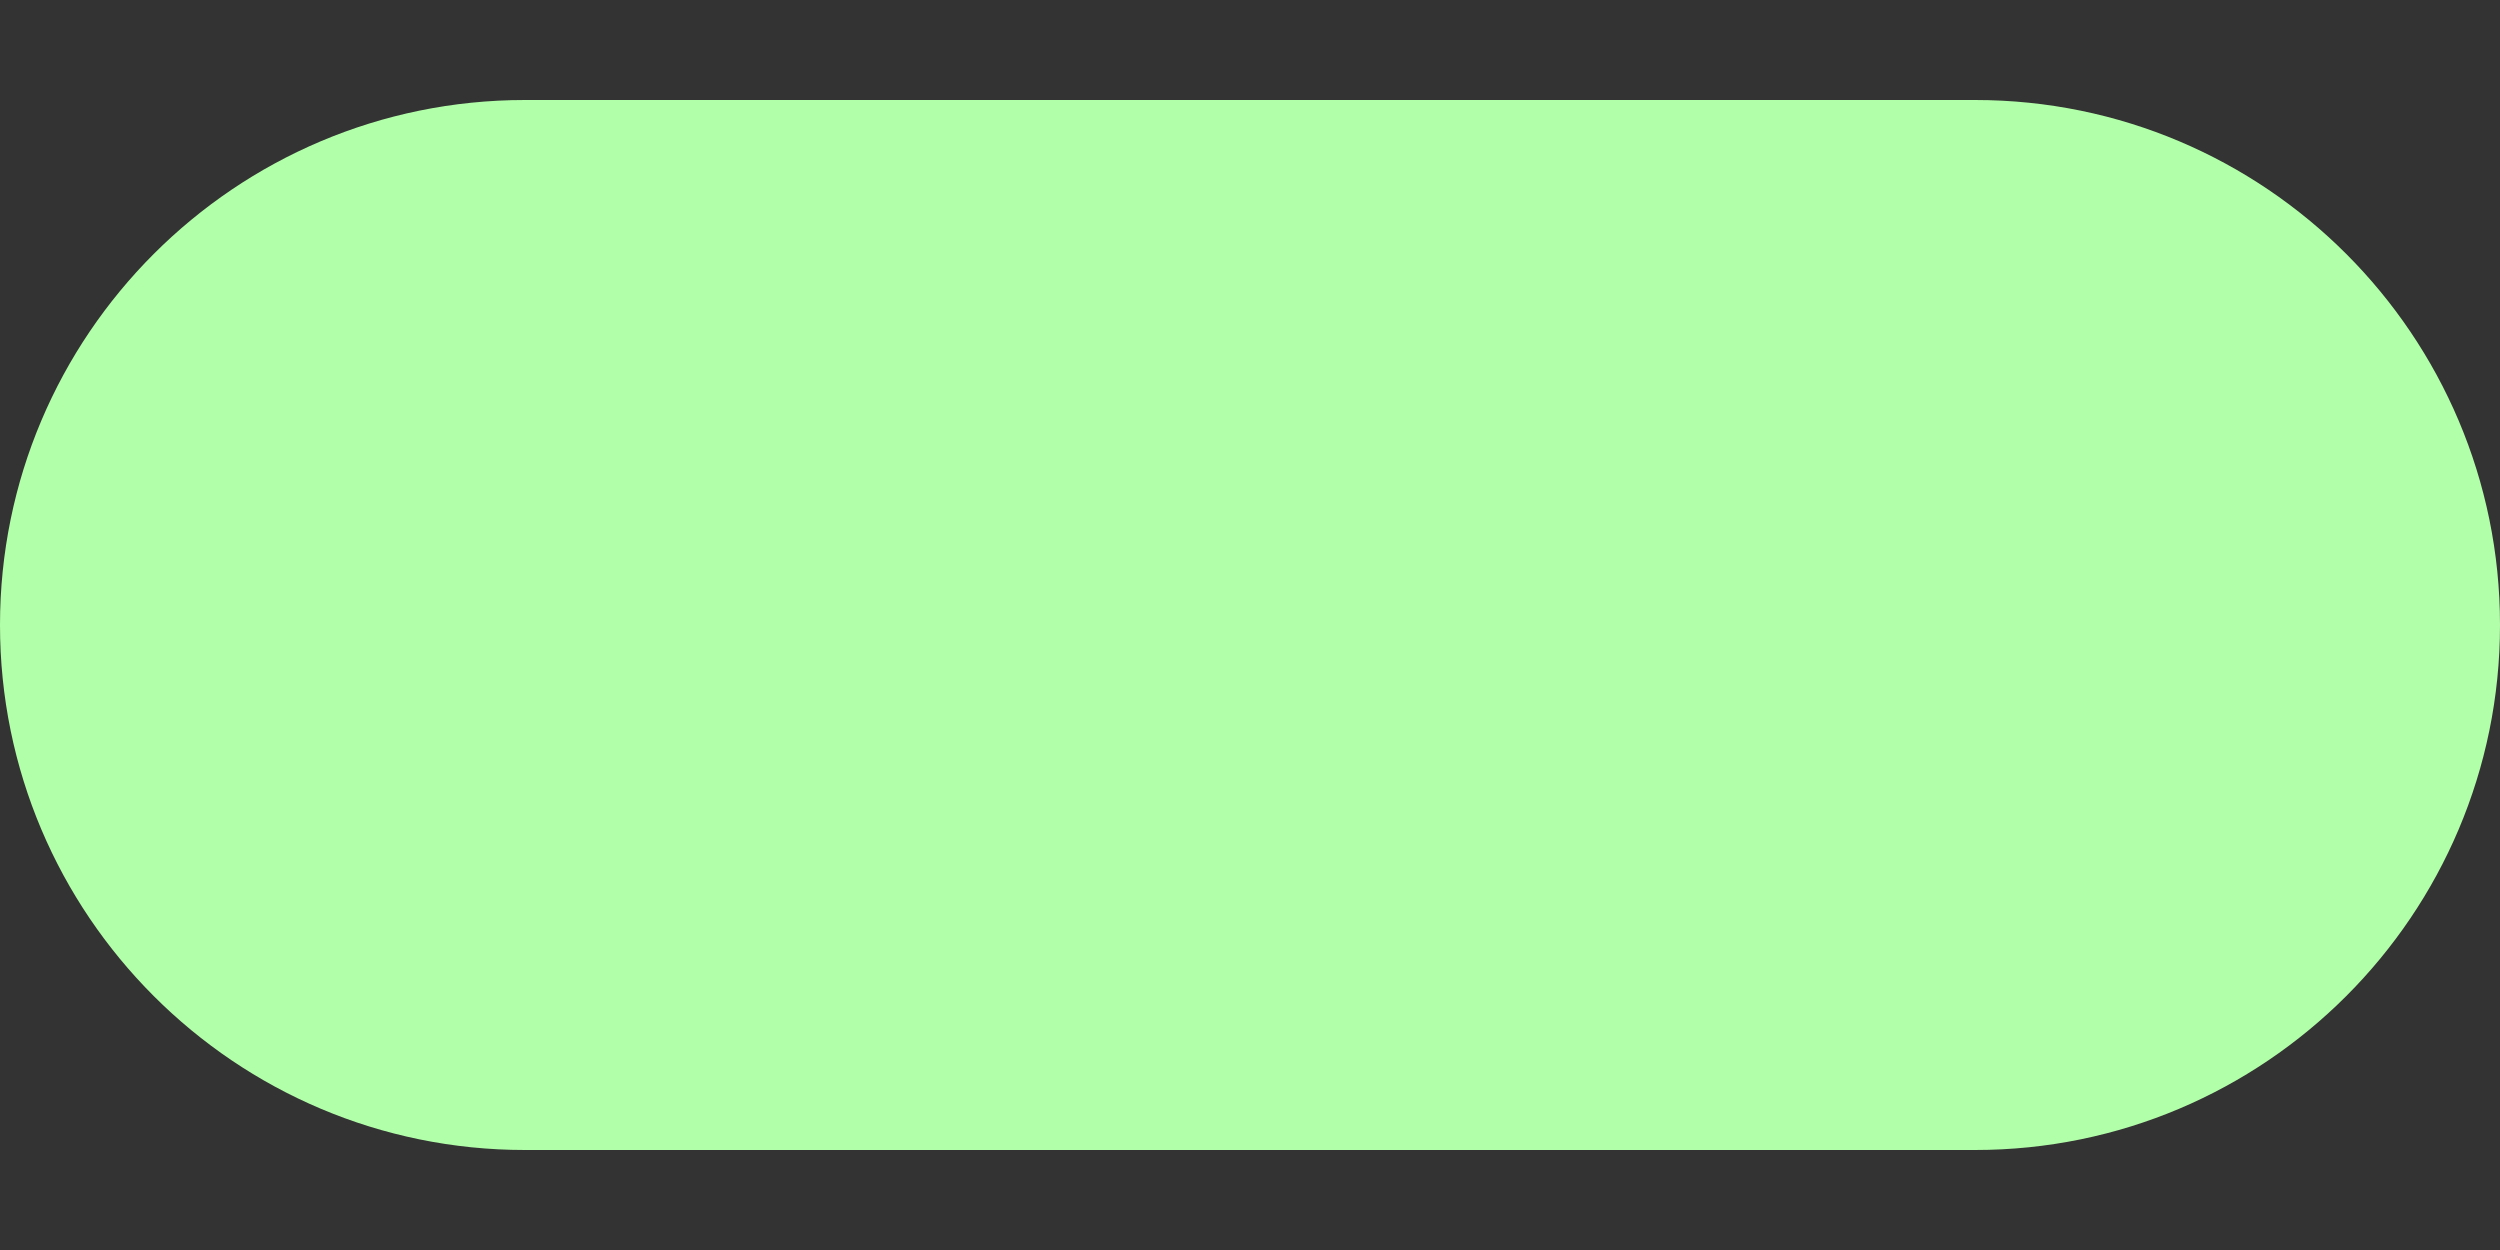 <svg xmlns="http://www.w3.org/2000/svg" xmlns:svg="http://www.w3.org/2000/svg" style="isolation:isolate" id="svg4" width="50" height="25" version="1.1" viewBox="0 0 50 25"><rect x="0" y="0" width="50" height="25" fill="#333333" stroke="none"/><path style="stroke:none;fill:#b2ffa9;stroke-miterlimit:10;fill-opacity:1" id="path2" d="M 10.5 2 L 39.5 2 C 45.295 2 50 6.705 50 12.5 L 50 12.5 C 50 18.295 45.295 23 39.5 23 L 10.5 23 C 4.705 23 0 18.295 0 12.5 L 0 12.5 C 0 6.705 4.705 2 10.5 2 Z"/></svg>